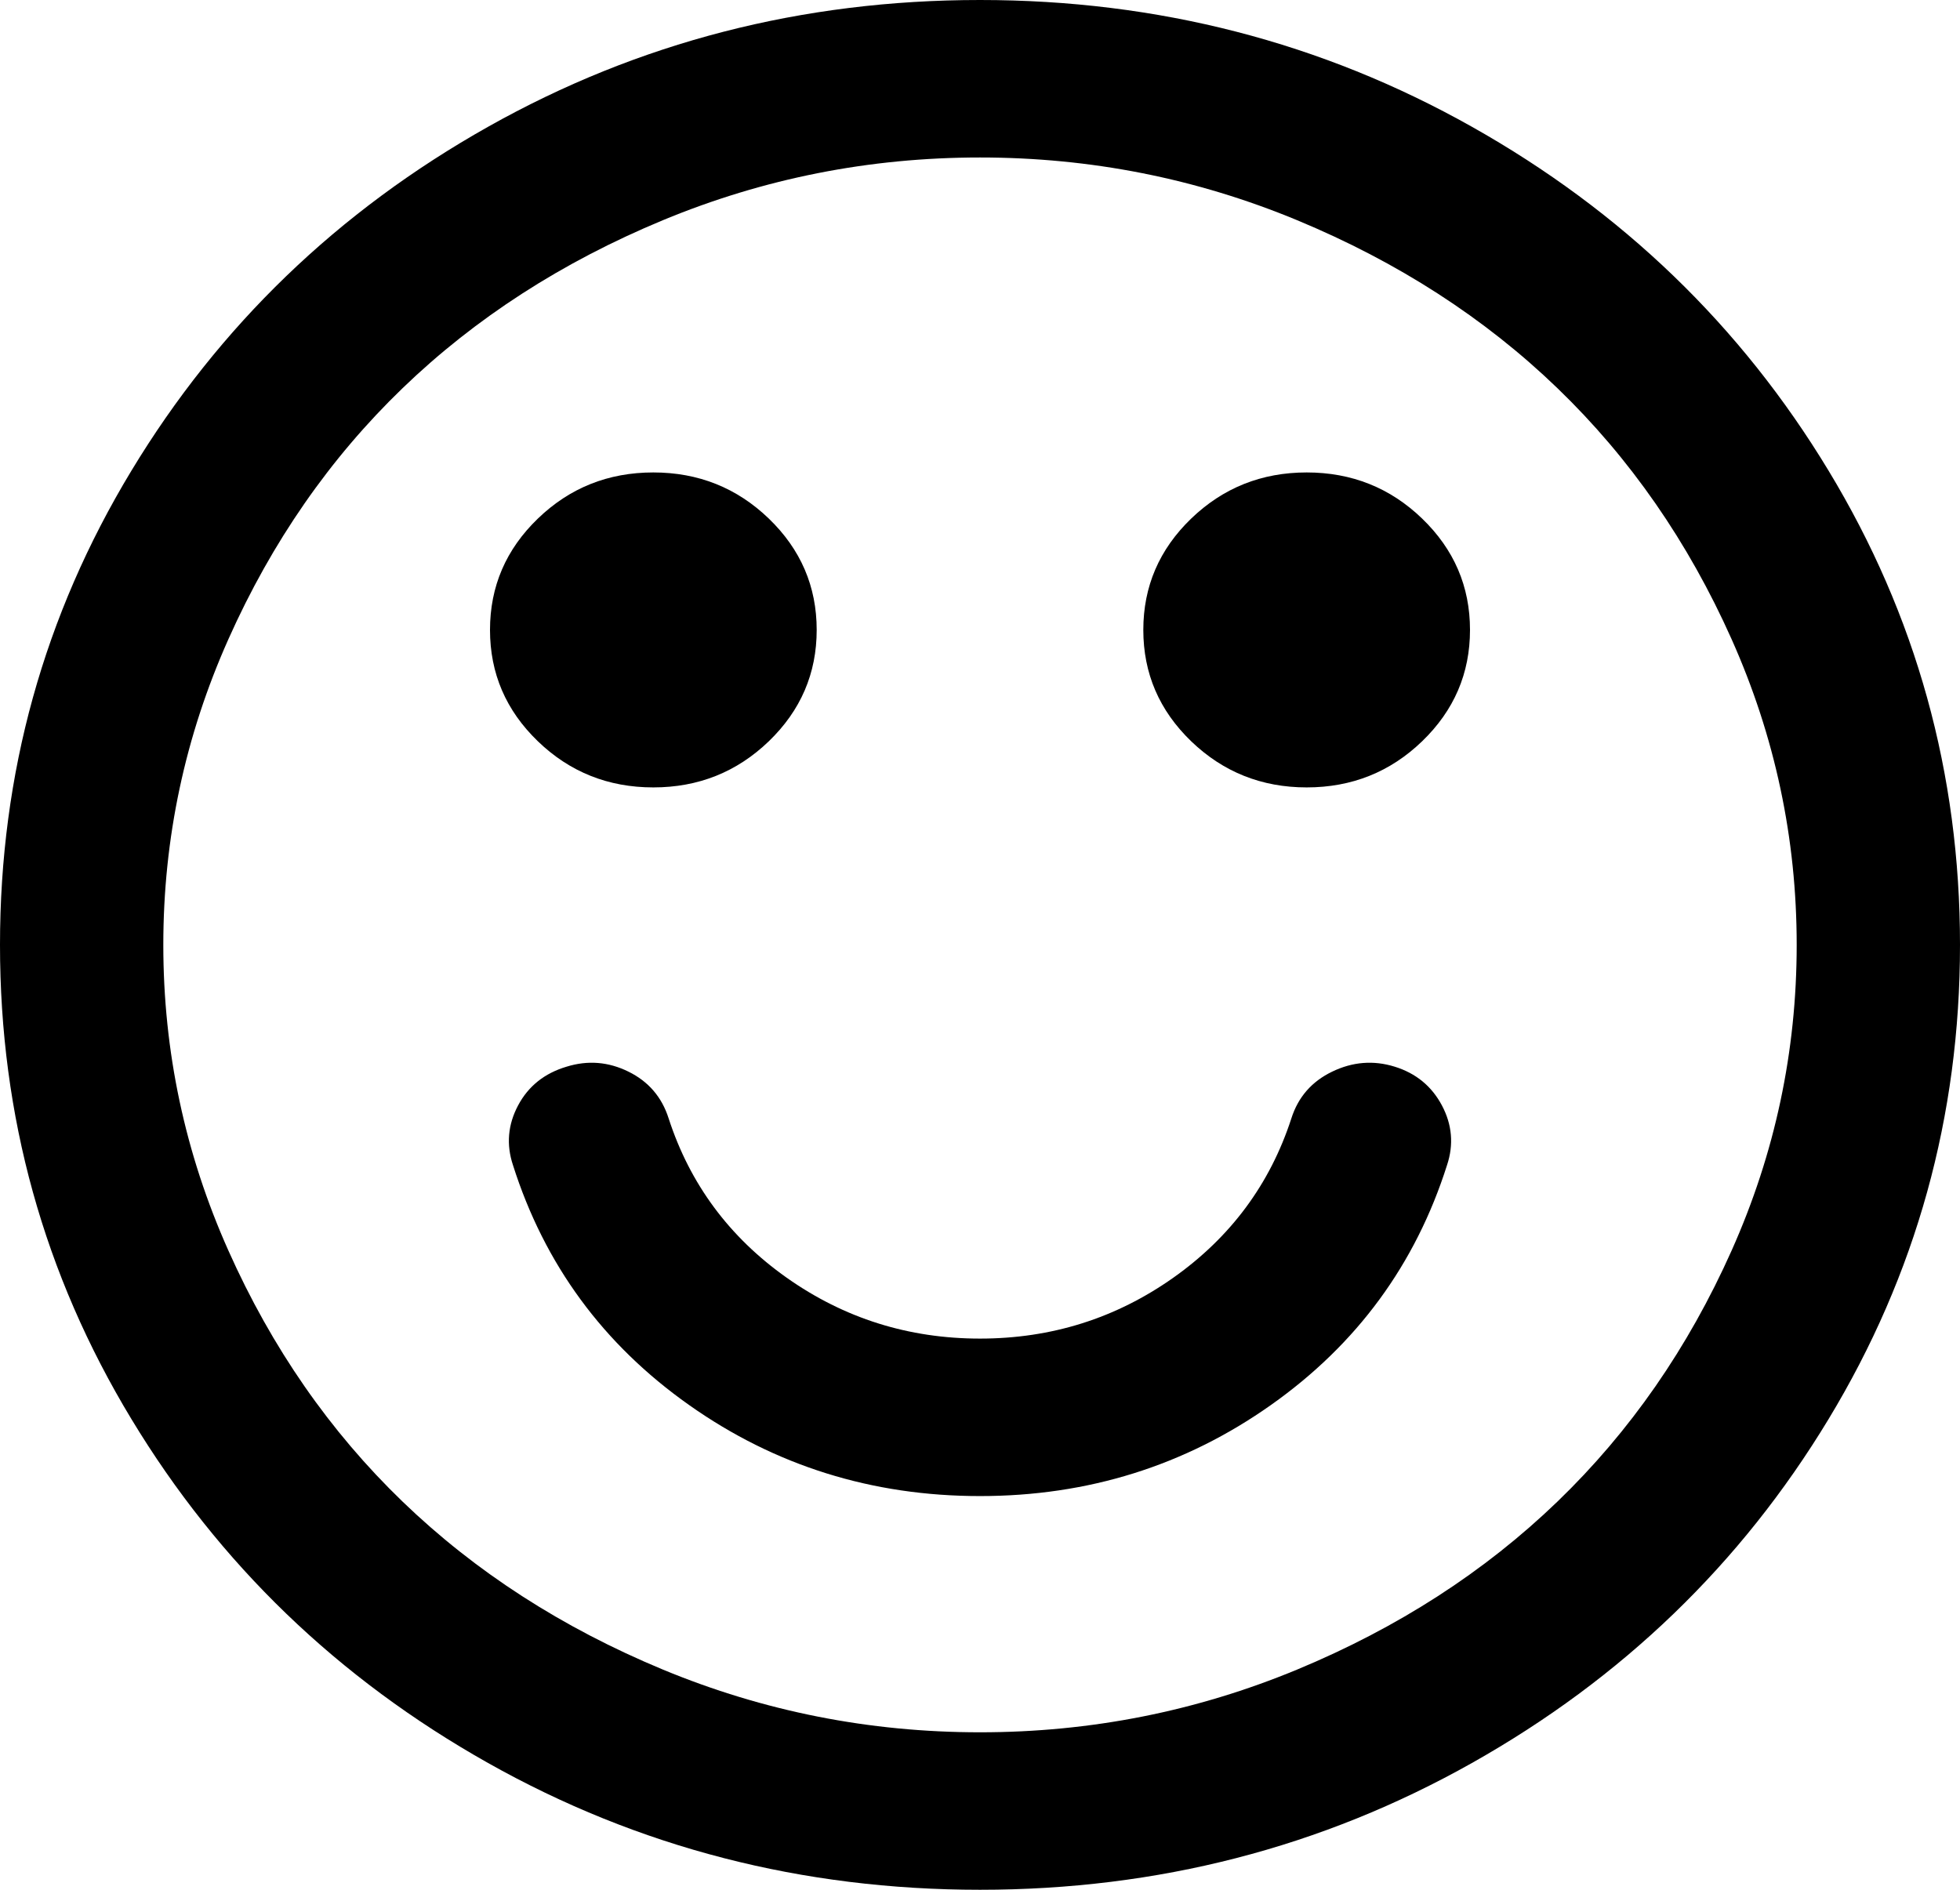 ﻿<?xml version="1.0" encoding="utf-8"?>
<svg version="1.1" xmlns:xlink="http://www.w3.org/1999/xlink" width="28px" height="27px" xmlns="http://www.w3.org/2000/svg">
  <g transform="matrix(1 0 0 1 -164 -8 )">
    <path d="M 20.599 15.794  C 20.745 16.069  20.769 16.354  20.672 16.646  C 20.222 18.064  19.384 19.207  18.156 20.074  C 16.929 20.941  15.543 21.375  14 21.375  C 12.457 21.375  11.071 20.941  9.844 20.074  C 8.616 19.207  7.778 18.064  7.328 16.646  C 7.231 16.354  7.255 16.069  7.401 15.794  C 7.547 15.519  7.778 15.334  8.094 15.24  C 8.398 15.146  8.692 15.17  8.978 15.311  C 9.263 15.451  9.455 15.674  9.552 15.979  C 9.856 16.916  10.418 17.675  11.238 18.255  C 12.059 18.835  12.979 19.125  14 19.125  C 15.021 19.125  15.941 18.835  16.762 18.255  C 17.582 17.675  18.144 16.916  18.448 15.979  C 18.545 15.674  18.74 15.451  19.031 15.311  C 19.323 15.17  19.621 15.146  19.924 15.24  C 20.228 15.334  20.453 15.519  20.599 15.794  Z M 10.983 7.409  C 11.439 7.849  11.667 8.379  11.667 9  C 11.667 9.621  11.439 10.151  10.983 10.591  C 10.527 11.03  9.977 11.25  9.333 11.25  C 8.689 11.25  8.139 11.03  7.684 10.591  C 7.228 10.151  7 9.621  7 9  C 7 8.379  7.228 7.849  7.684 7.409  C 8.139 6.97  8.689 6.75  9.333 6.75  C 9.977 6.75  10.527 6.97  10.983 7.409  Z M 20.316 7.409  C 20.772 7.849  21 8.379  21 9  C 21 9.621  20.772 10.151  20.316 10.591  C 19.861 11.03  19.311 11.25  18.667 11.25  C 18.023 11.25  17.473 11.03  17.017 10.591  C 16.561 10.151  16.333 9.621  16.333 9  C 16.333 8.379  16.561 7.849  17.017 7.409  C 17.473 6.97  18.023 6.75  18.667 6.75  C 19.311 6.75  19.861 6.97  20.316 7.409  Z M 24.737 17.868  C 25.357 16.479  25.667 15.023  25.667 13.5  C 25.667 11.977  25.357 10.521  24.737 9.132  C 24.117 7.743  23.288 6.548  22.249 5.546  C 21.21 4.544  19.97 3.744  18.53 3.146  C 17.09 2.549  15.58 2.25  14 2.25  C 12.42 2.25  10.91 2.549  9.47 3.146  C 8.03 3.744  6.79 4.544  5.751 5.546  C 4.712 6.548  3.883 7.743  3.263 9.132  C 2.643 10.521  2.333 11.977  2.333 13.5  C 2.333 15.023  2.643 16.479  3.263 17.868  C 3.883 19.257  4.712 20.452  5.751 21.454  C 6.79 22.456  8.03 23.256  9.47 23.854  C 10.91 24.451  12.42 24.75  14 24.75  C 15.58 24.75  17.09 24.451  18.53 23.854  C 19.97 23.256  21.21 22.456  22.249 21.454  C 23.288 20.452  24.117 19.257  24.737 17.868  Z M 26.122 6.724  C 27.374 8.792  28 11.051  28 13.5  C 28 15.949  27.374 18.208  26.122 20.276  C 24.871 22.345  23.172 23.982  21.027 25.189  C 18.882 26.396  16.54 27  14 27  C 11.46 27  9.118 26.396  6.973 25.189  C 4.828 23.982  3.129 22.345  1.878 20.276  C 0.626 18.208  0 15.949  0 13.5  C 0 11.051  0.626 8.792  1.878 6.724  C 3.129 4.655  4.828 3.018  6.973 1.811  C 9.118 0.604  11.46 0  14 0  C 16.54 0  18.882 0.604  21.027 1.811  C 23.172 3.018  24.871 4.655  26.122 6.724  Z " fill-rule="nonzero" fill="#000000" stroke="none" transform="matrix(1 0 0 1 164 8 )" />
  </g>
</svg>